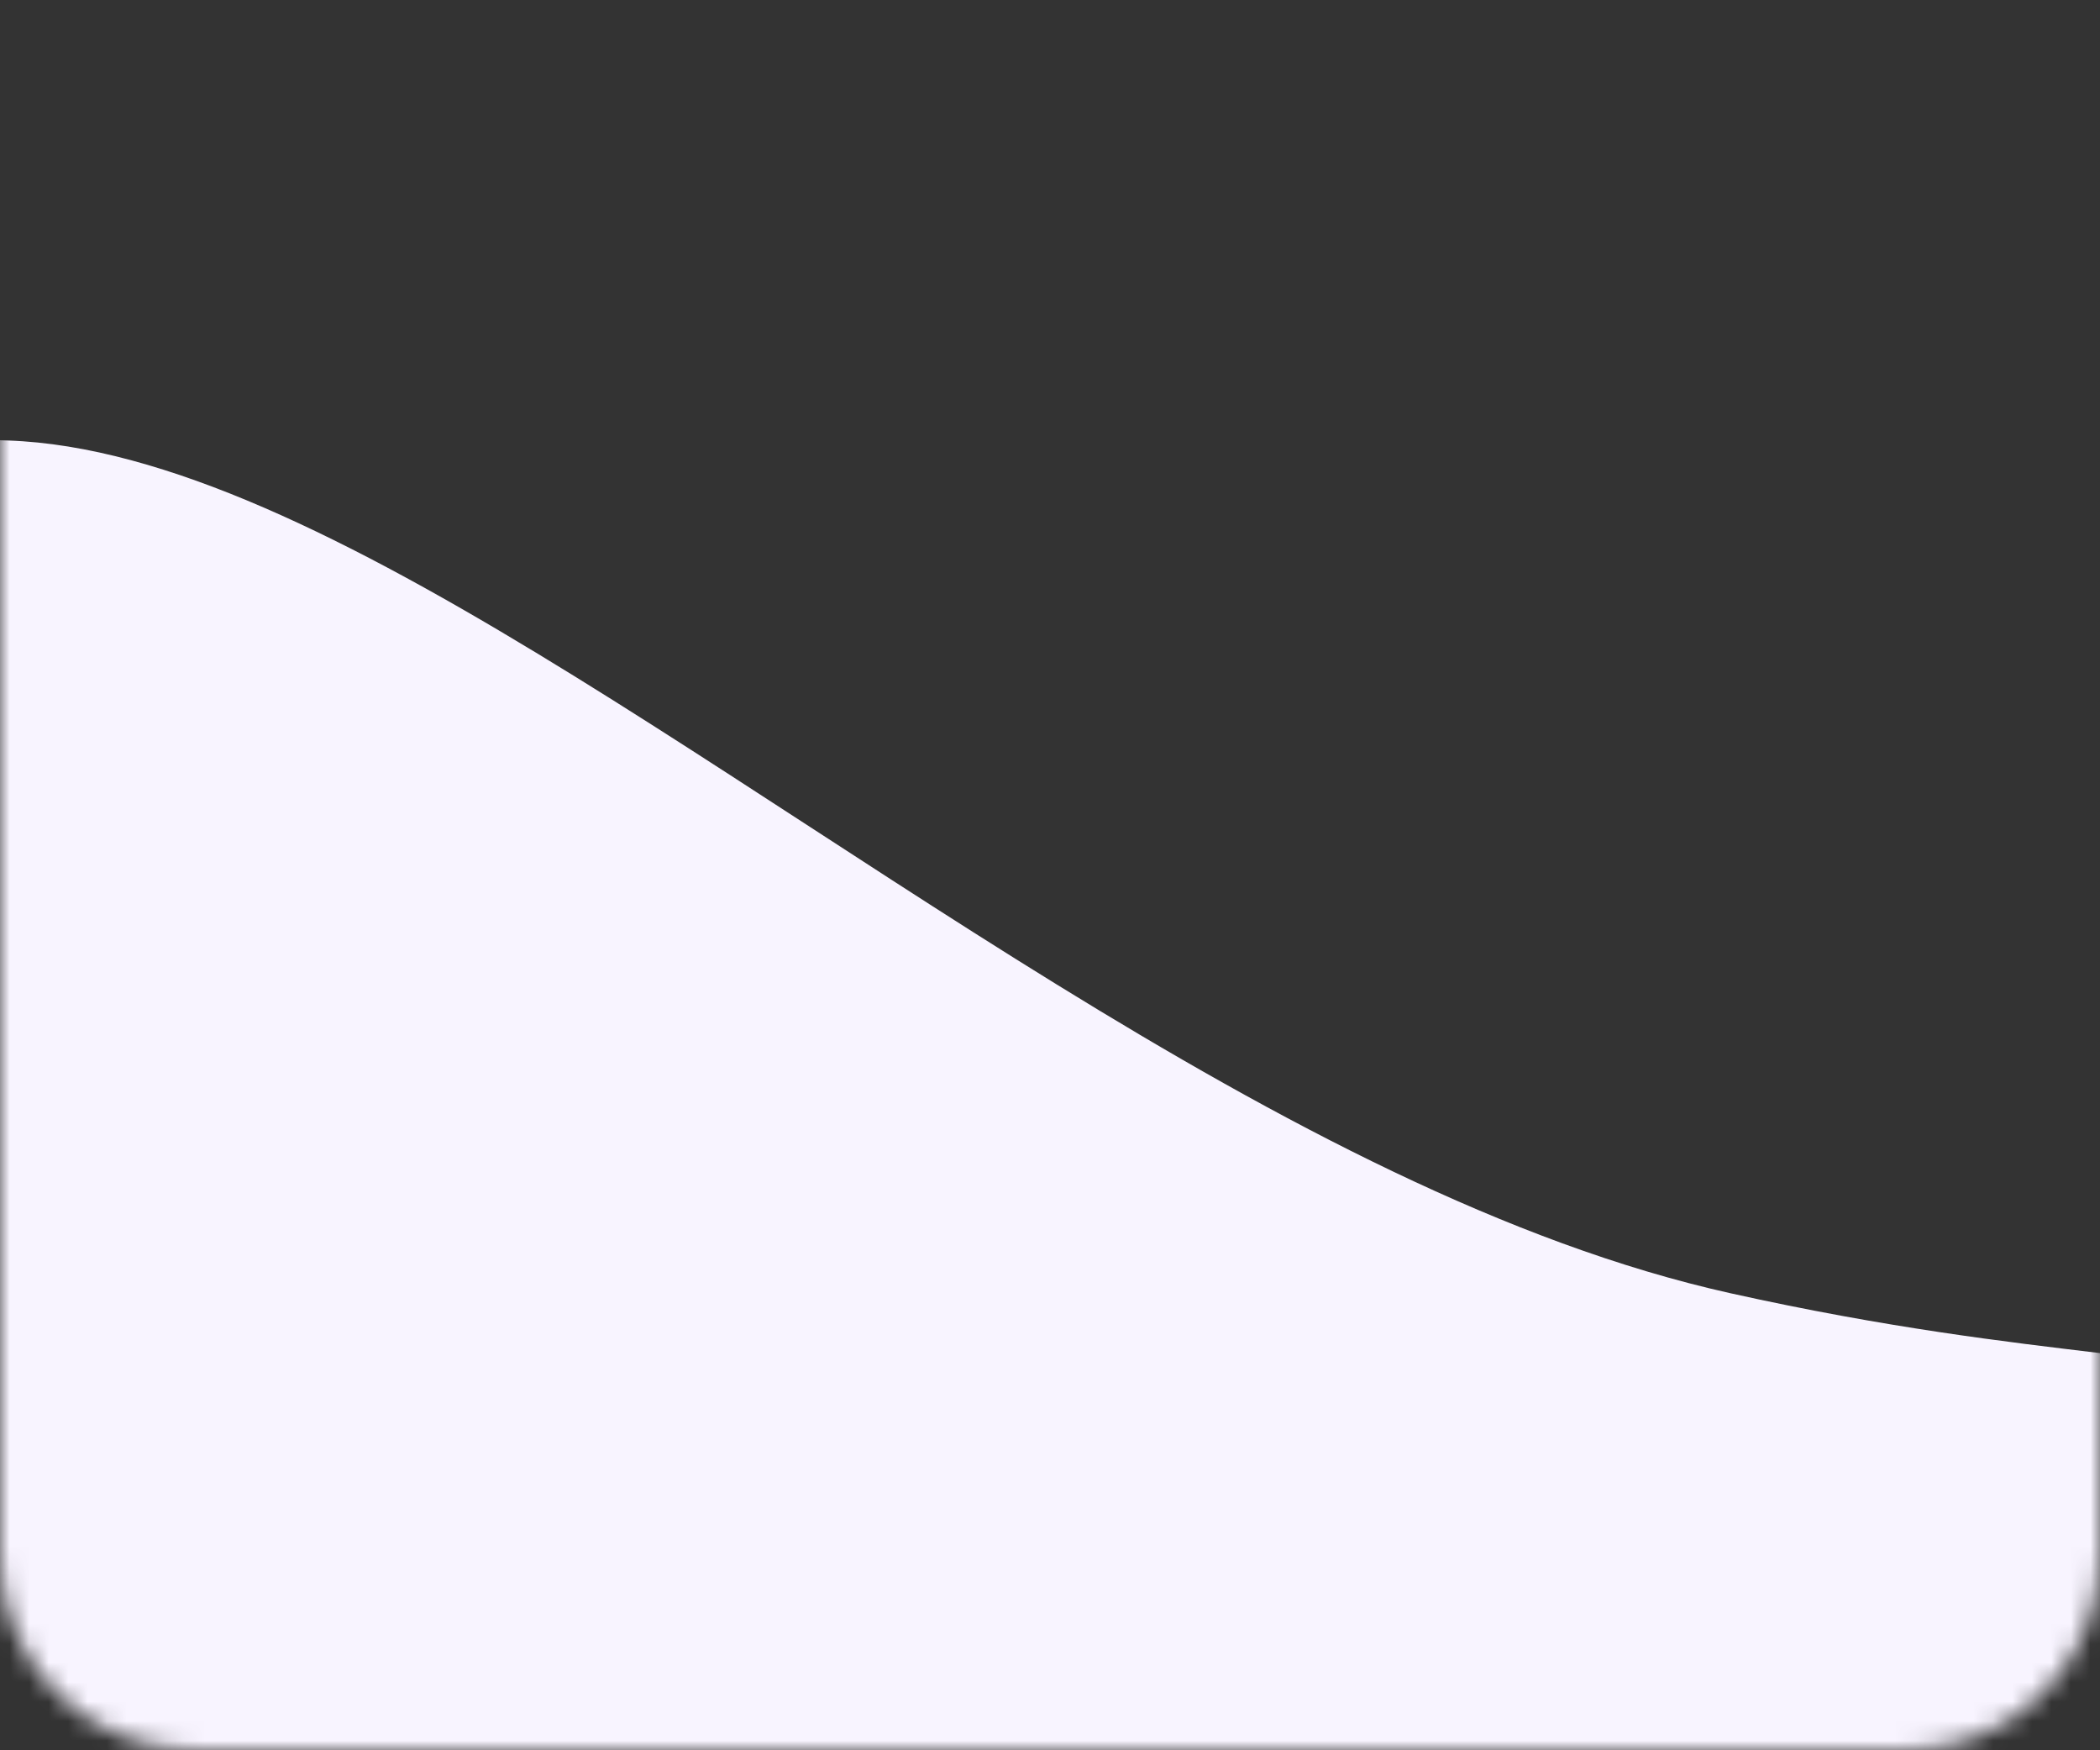 <svg width="108" height="90" viewBox="0 0 108 90" fill="none" xmlns="http://www.w3.org/2000/svg">
<rect x="0" y="0" width="108" height="90" fill="#333333" stroke="none"/>
<mask id="mask0_1106_1311" style="mask-type:alpha" maskUnits="userSpaceOnUse" x="0" y="0" width="108" height="90">
<path d="M0 10C0 4.477 4.477 0 10 0H98C103.523 0 108 4.477 108 10V80C108 85.523 103.523 90 98 90H10C4.477 90 0 85.523 0 80V10Z" fill="#E6D4FF"/>
</mask>
<g mask="url(#mask0_1106_1311)">
<path d="M116.098 95.796C108.902 128.142 76.846 148.53 44.5 141.334C3.014 132.105 -28.35 79.68 -21.154 47.334C-7.581 -13.675 43.122 56.294 89 66.5C121.346 73.696 123.294 63.45 116.098 95.796Z" fill="#F8F4FF"/>
</g>
</svg>
